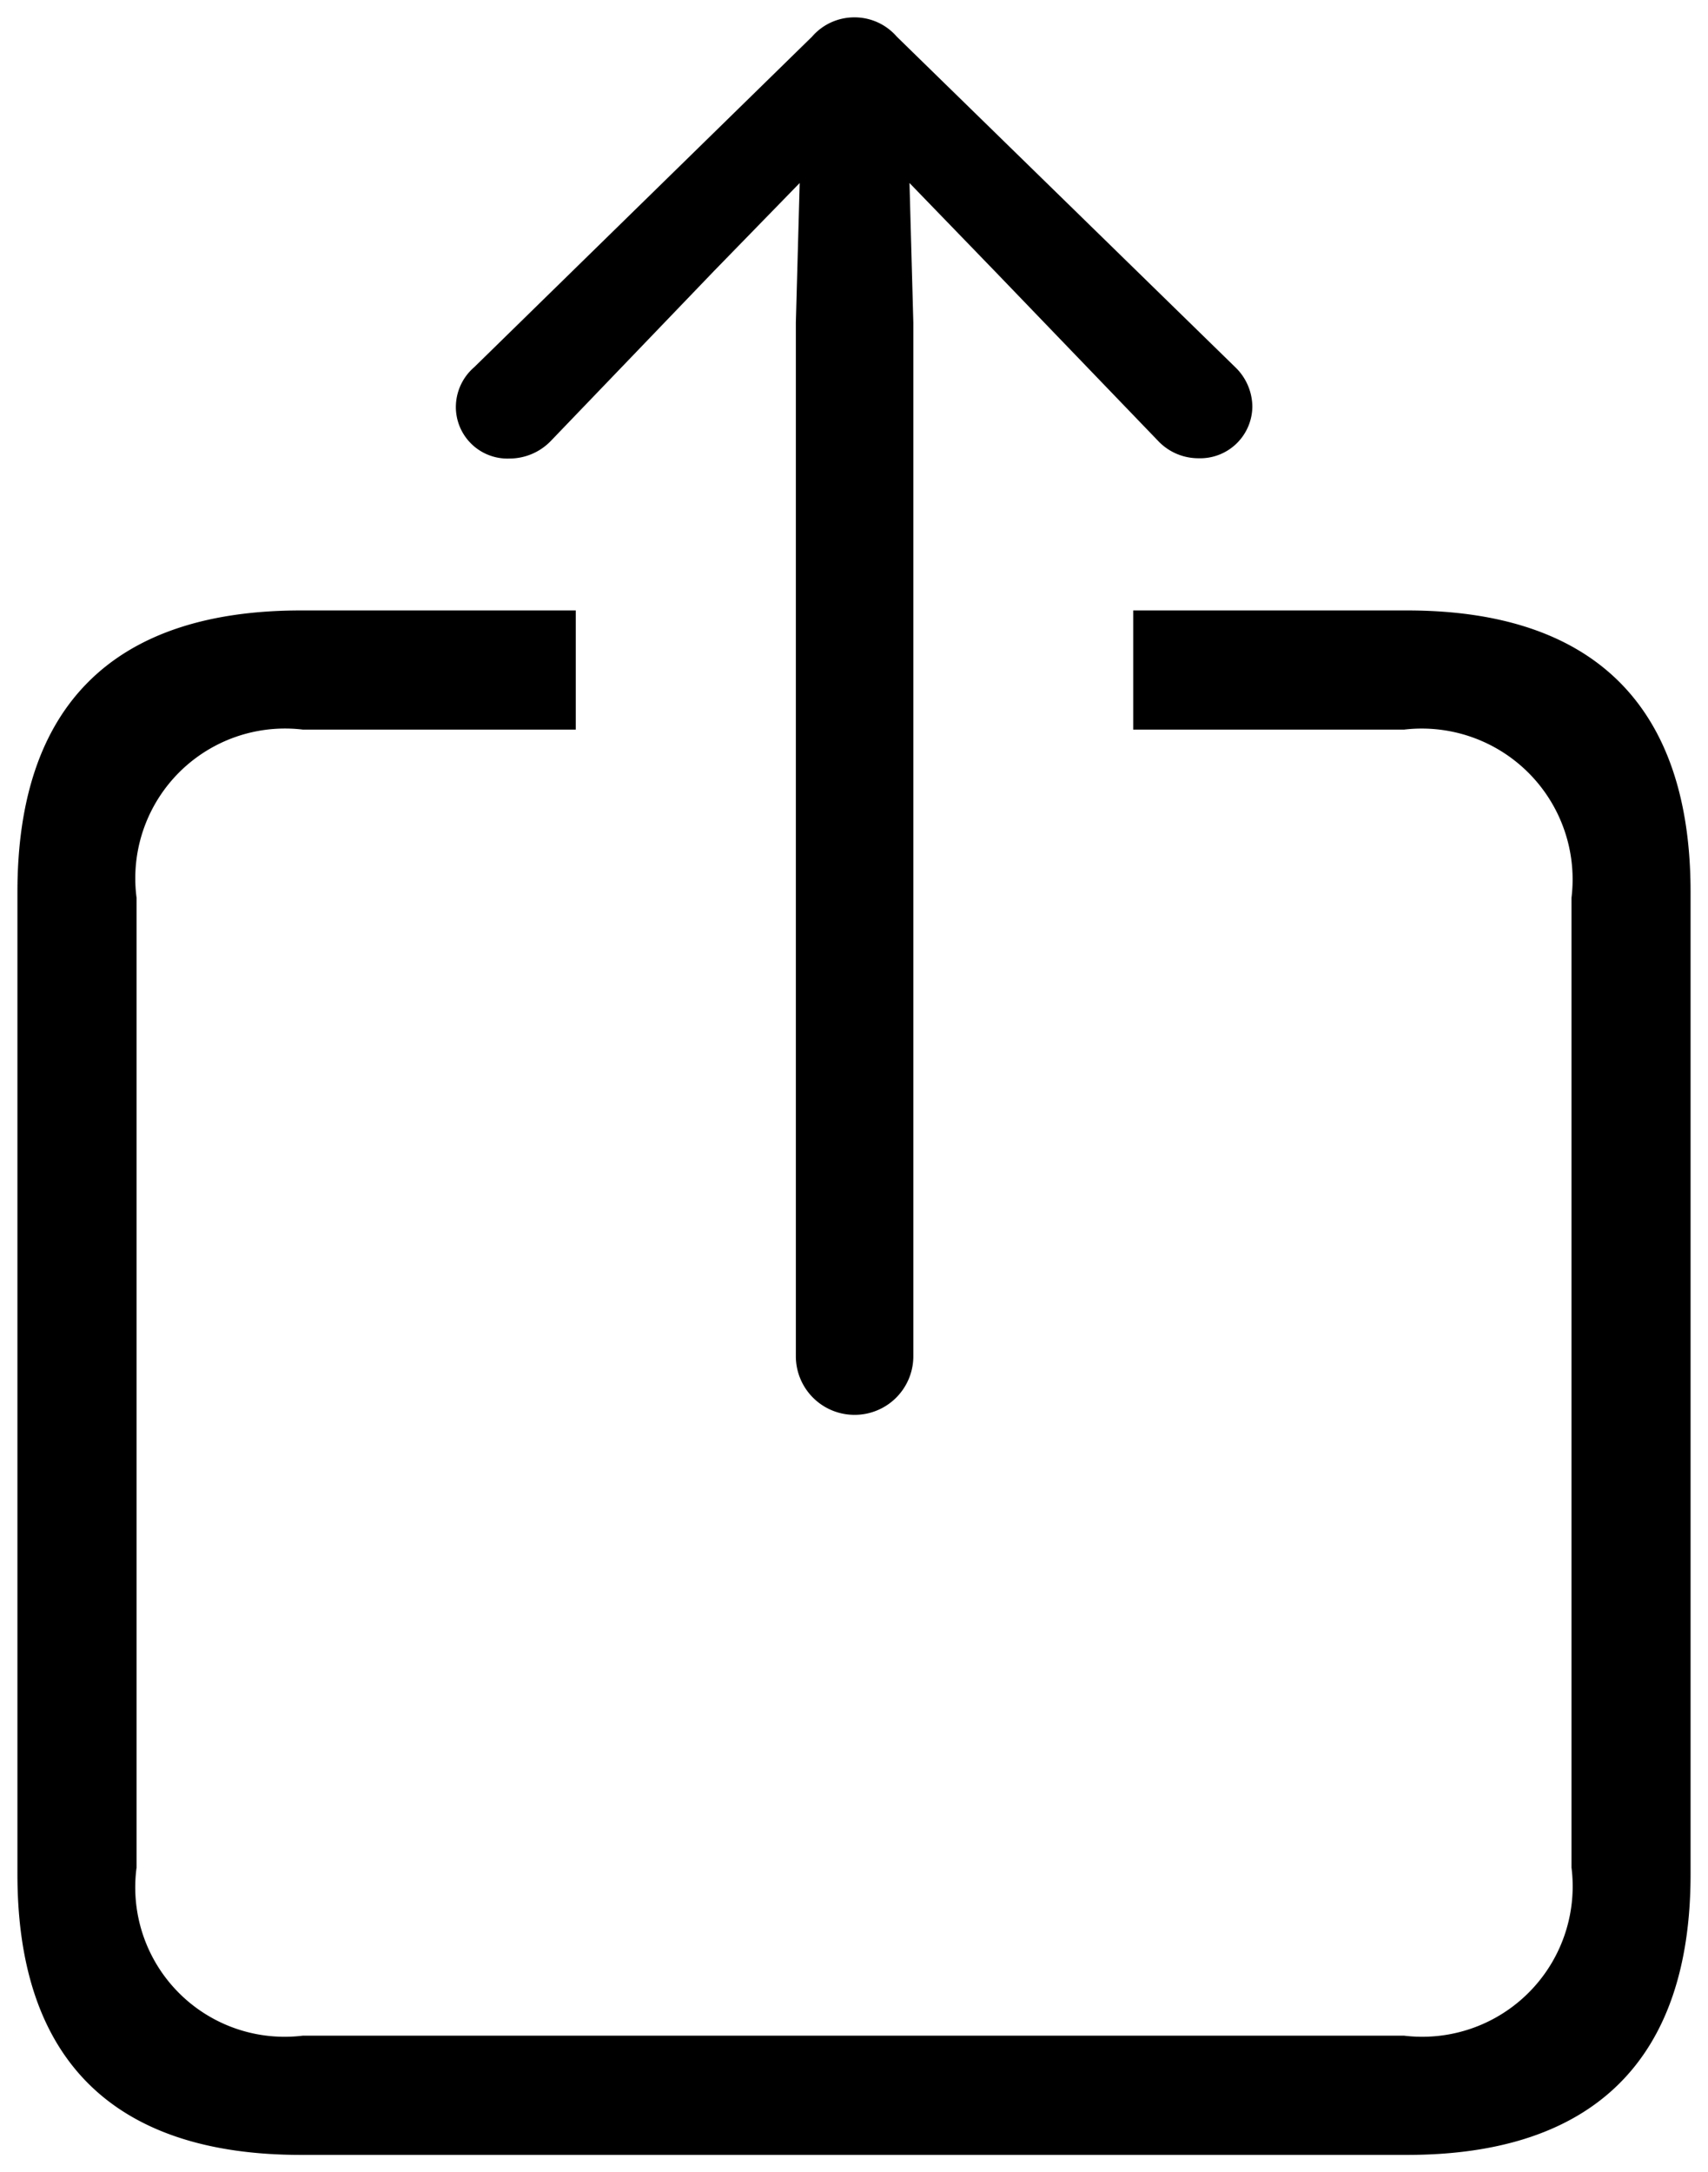 <svg height="31.158" viewBox="0 0 24.5 31.158" width="24.5" xmlns="http://www.w3.org/2000/svg">
  <path
    d="M2.656-.431A.841.841,0,0,0,3.5-1.258V-16.1l-.055-2,1.227,1.268L7.012-14.4a.794.794,0,0,0,.579.248.748.748,0,0,0,.772-.744.794.794,0,0,0-.248-.565L3.262-20.2a.8.8,0,0,0-.607-.276.8.8,0,0,0-.607.276L-2.8-15.457a.756.756,0,0,0-.262.565.74.74,0,0,0,.772.744A.824.824,0,0,0-1.7-14.4l2.343-2.44L1.87-18.1l-.055,2V-1.258A.841.841,0,0,0,2.656-.431Zm-7.94,10.615H10.582c2.688,0,4.067-1.379,4.067-4.025V-7.93c0-2.661-1.379-4.039-4.067-4.039H6.654v1.709h3.887a2.164,2.164,0,0,1,2.4,2.412V6.062a2.158,2.158,0,0,1-2.4,2.412h-15.8A2.143,2.143,0,0,1-7.642,6.062V-7.847A2.148,2.148,0,0,1-5.257-10.26h3.915v-1.709H-5.284c-2.688,0-4.067,1.365-4.067,4.039V6.158C-9.351,8.819-7.973,10.184-5.284,10.184Z"
    transform="translate(9.601 20.725)"/>
</svg>

